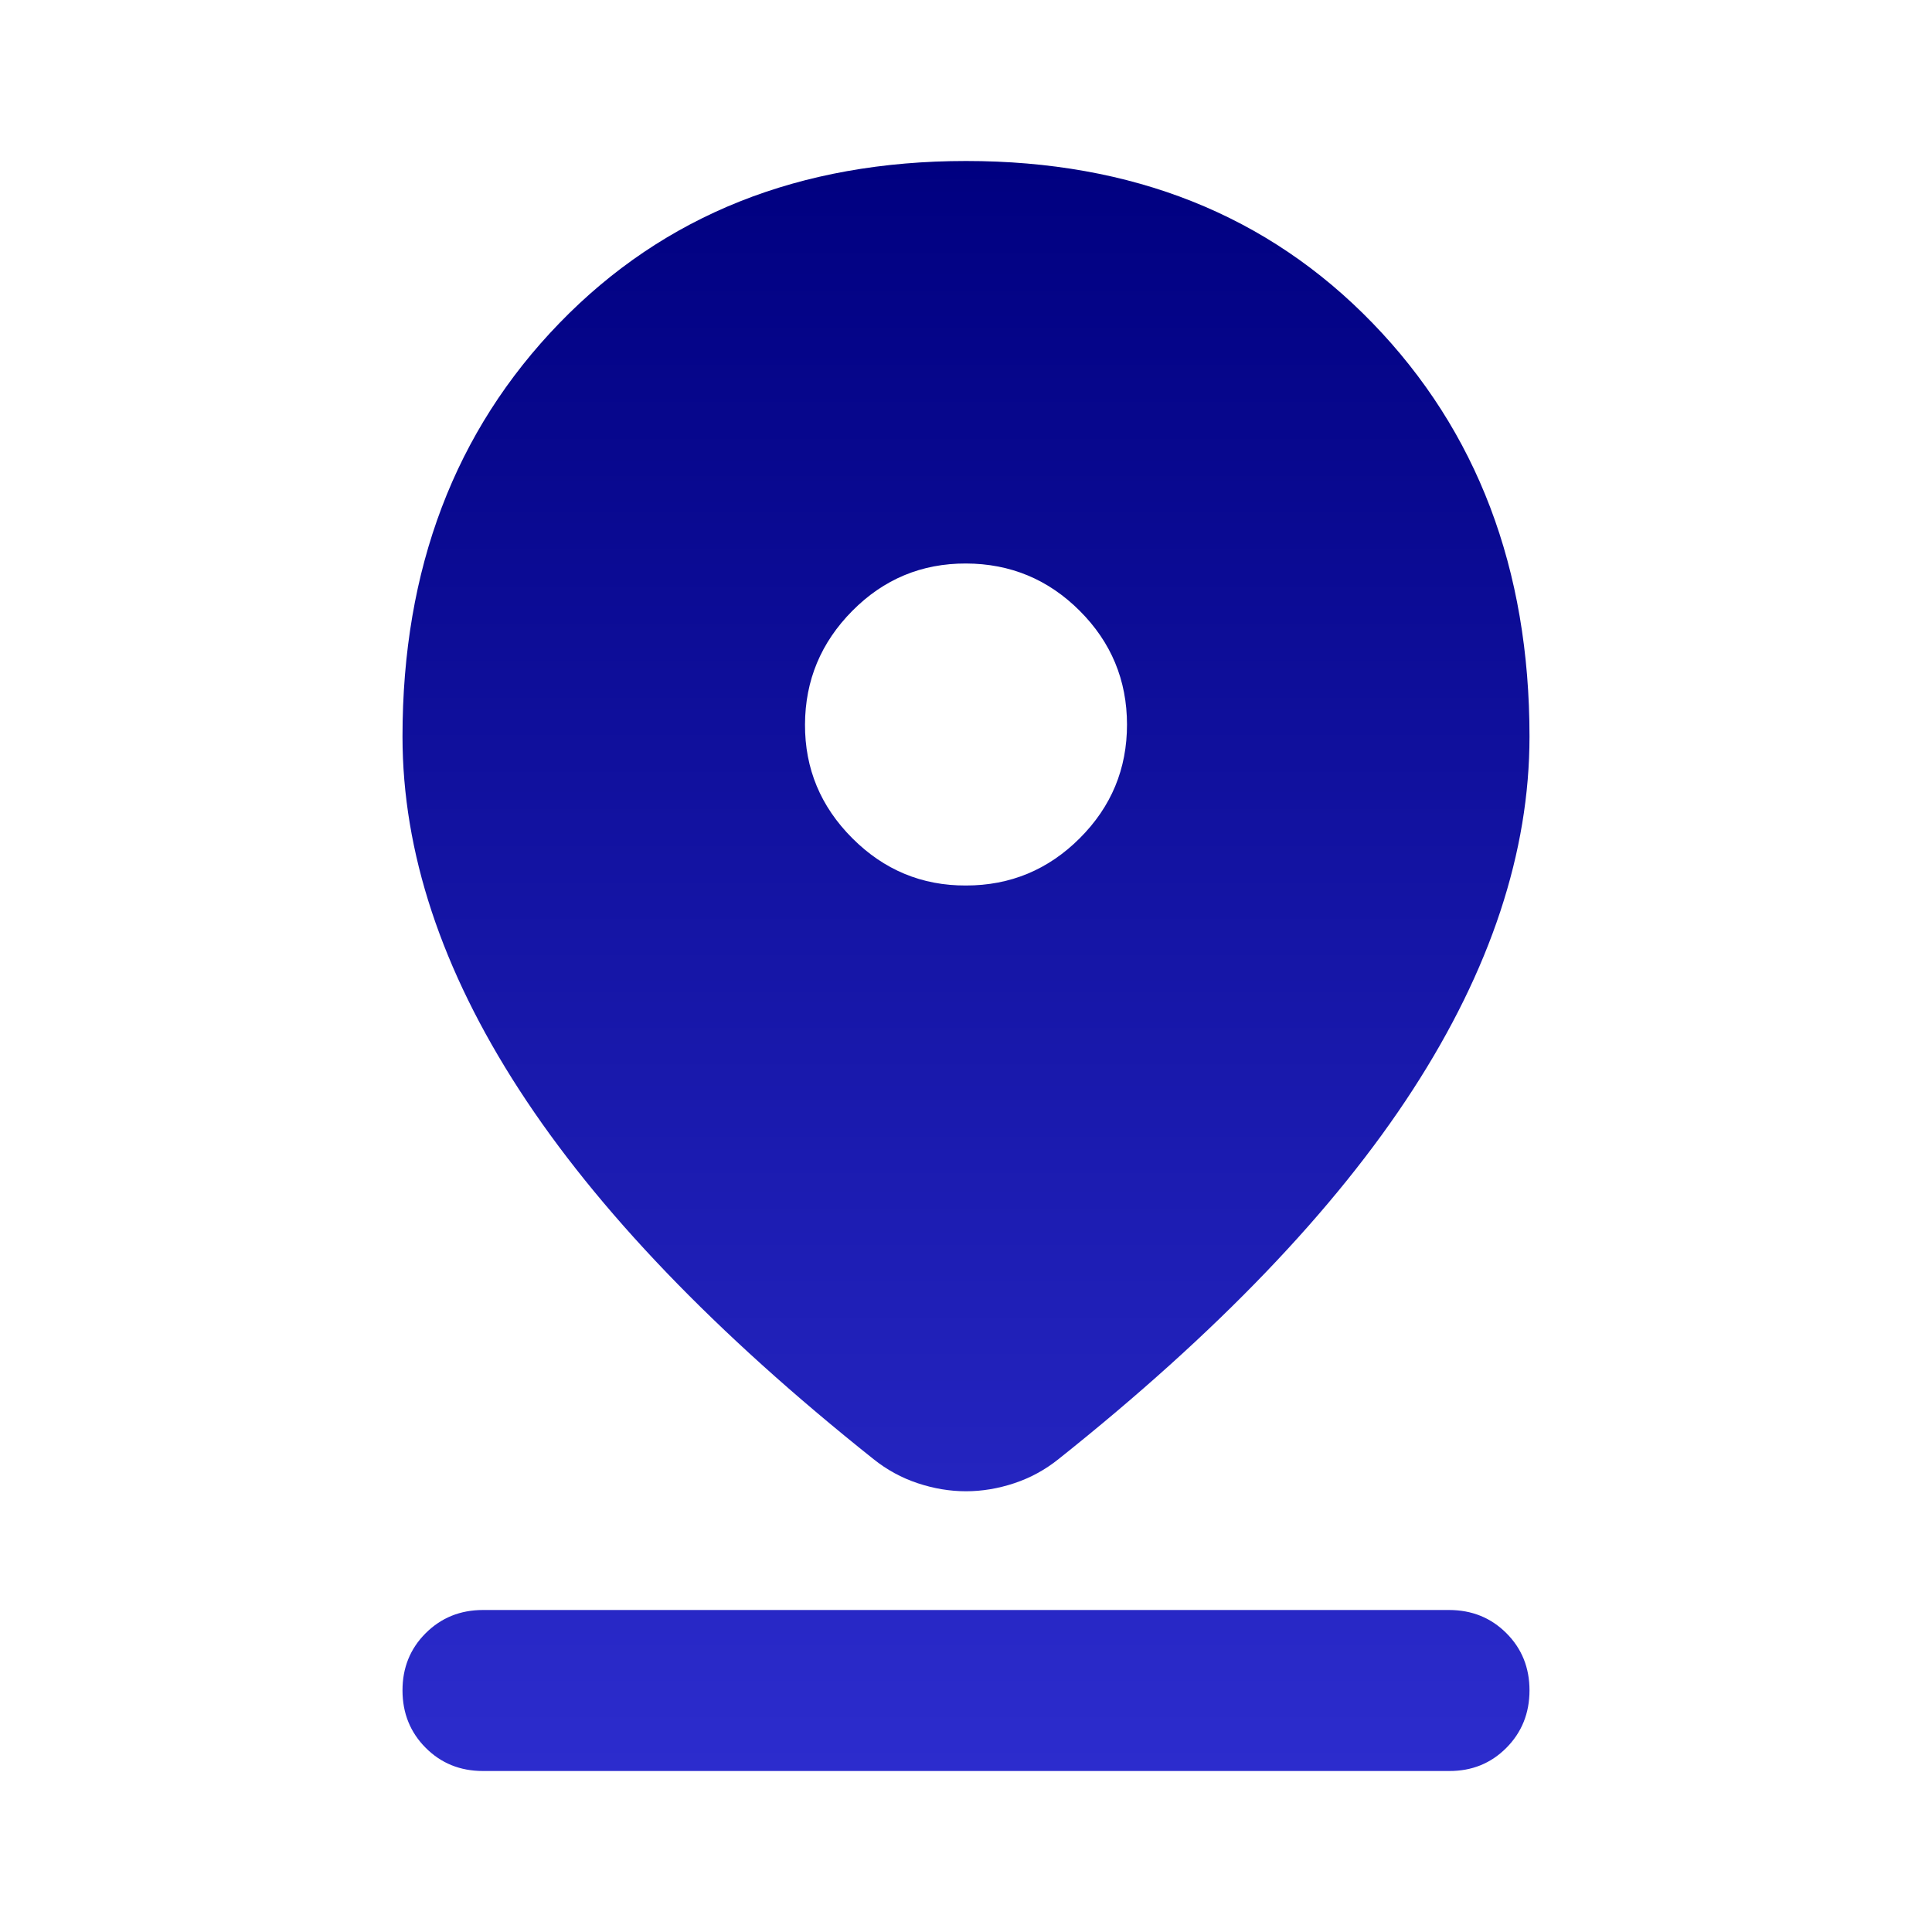 <svg width="48" height="48" viewBox="0 0 48 48" fill="none" xmlns="http://www.w3.org/2000/svg">
<path d="M24 37.05C23.6 37.05 23.2 36.983 22.8 36.85C22.4 36.717 22.033 36.517 21.7 36.25C17.767 33.117 14.833 30.059 12.9 27.076C10.967 24.093 10 21.168 10 18.3C10 14.133 11.3 10.709 13.9 8.026C16.5 5.343 19.867 4.001 24 4C28.133 3.999 31.5 5.341 34.1 8.026C36.7 10.711 38 14.136 38 18.3C38 21.167 37.033 24.092 35.1 27.076C33.167 30.06 30.233 33.118 26.3 36.25C25.967 36.517 25.6 36.717 25.2 36.85C24.8 36.983 24.4 37.05 24 37.05ZM24 22C25.1 22 26.042 21.609 26.826 20.826C27.61 20.043 28.001 19.101 28 18C27.999 16.899 27.607 15.957 26.826 15.176C26.045 14.395 25.103 14.003 24 14C22.897 13.997 21.956 14.389 21.176 15.176C20.396 15.963 20.004 16.904 20 18C19.996 19.096 20.388 20.038 21.176 20.826C21.964 21.614 22.905 22.005 24 22ZM12 44C11.433 44 10.959 43.808 10.576 43.424C10.193 43.04 10.001 42.565 10 42C9.999 41.435 10.191 40.96 10.576 40.576C10.961 40.192 11.436 40 12 40H36C36.567 40 37.042 40.192 37.426 40.576C37.81 40.96 38.001 41.435 38 42C37.999 42.565 37.807 43.041 37.424 43.426C37.041 43.811 36.567 44.003 36 44H12Z" fill="url(#paint0_linear_70_39)"/>
<defs>
<linearGradient id="paint0_linear_70_39" x1="24" y1="4" x2="24" y2="44" gradientUnits="userSpaceOnUse">
<stop stop-color="#000080"/>
<stop offset="0.437" stop-color="#1313A2"/>
<stop offset="1" stop-color="#2C2CCD"/>
</linearGradient>
</defs>
</svg>
